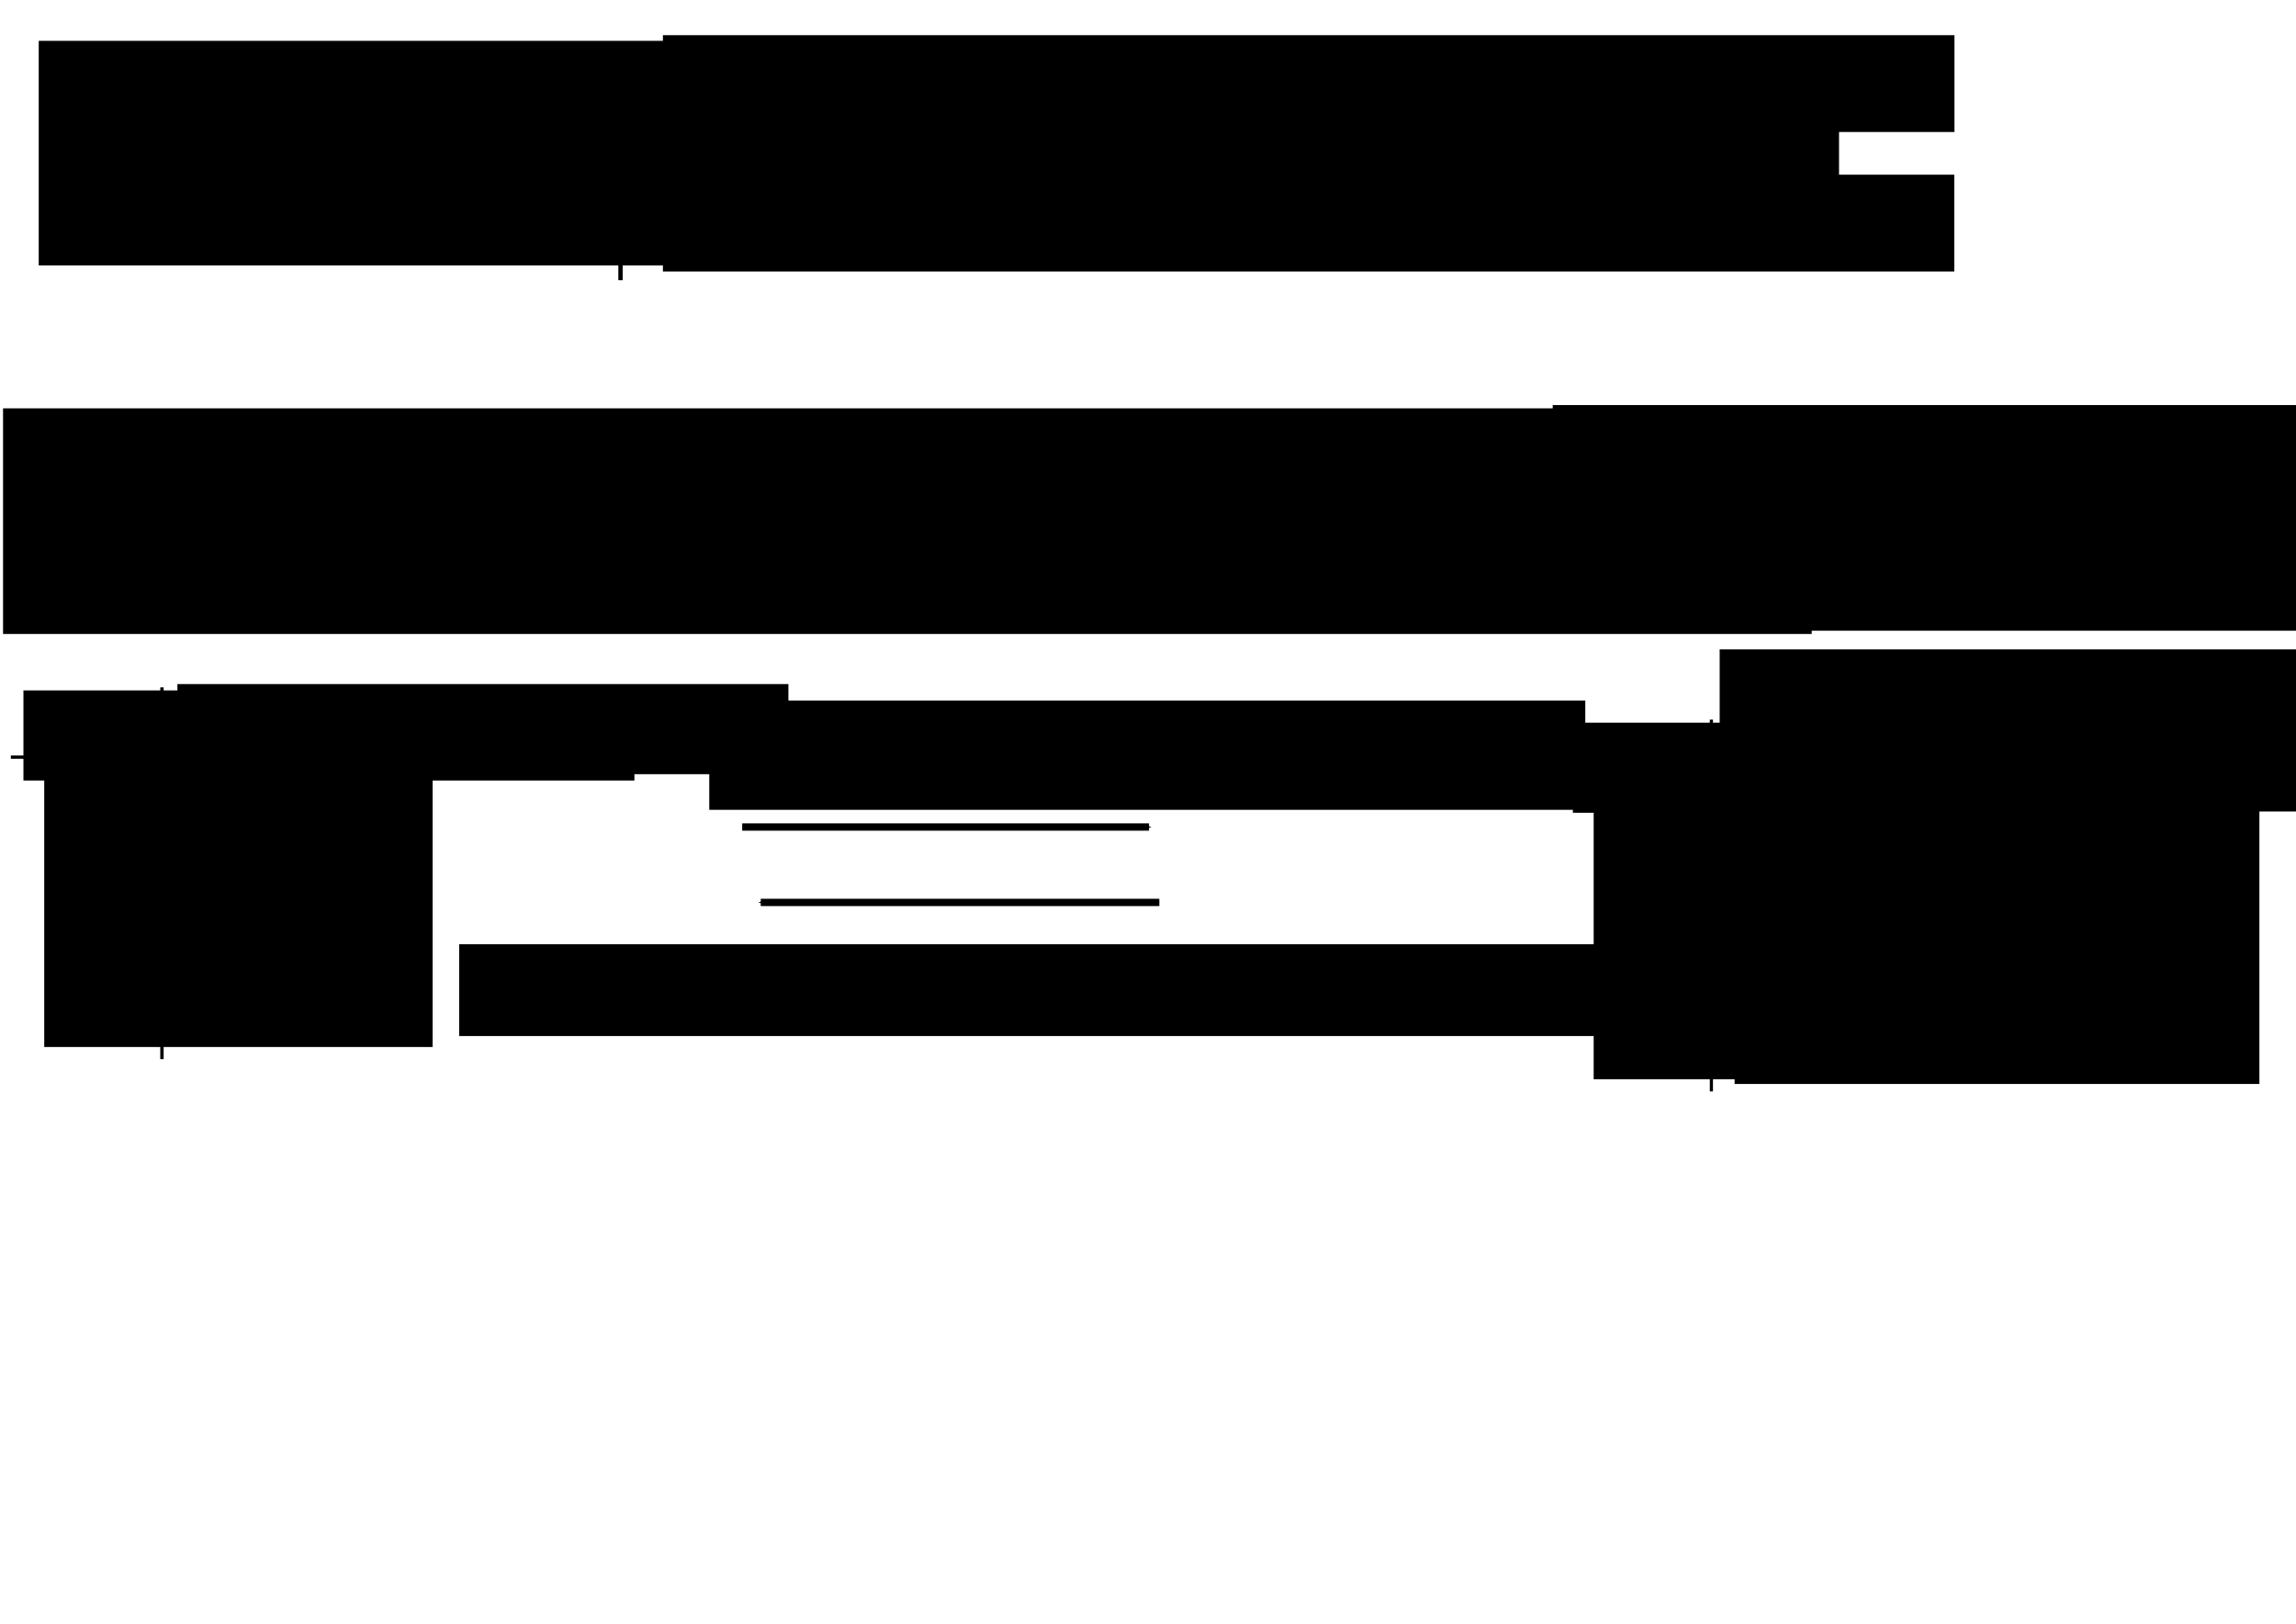<?xml version="1.0" encoding="UTF-8" standalone="no"?>
<!-- Created with Inkscape (http://www.inkscape.org/) -->

<svg
   xmlns:dc="http://purl.org/dc/elements/1.1/"
   xmlns:cc="http://creativecommons.org/ns#"
   xmlns:rdf="http://www.w3.org/1999/02/22-rdf-syntax-ns#"
   xmlns:svg="http://www.w3.org/2000/svg"
   xmlns="http://www.w3.org/2000/svg"
   xmlns:sodipodi="http://sodipodi.sourceforge.net/DTD/sodipodi-0.dtd"
   xmlns:inkscape="http://www.inkscape.org/namespaces/inkscape"
   width="297mm"
   height="210mm"
   viewBox="0 0 1052.362 744.094"
   id="svg2"
   version="1.1"
   inkscape:version="0.91 r13725"
   sodipodi:docname="20200225_bioRgeo_inputs.svg"
   inkscape:export-filename="D:\Irstea\CarHab\bioRgeo\figures\20200225_bioRgeo_inputs.png"
   inkscape:export-xdpi="299.99124"
   inkscape:export-ydpi="299.99124">
  <defs
     id="defs4">
    <marker
       inkscape:stockid="Arrow1Send"
       orient="auto"
       refY="0"
       refX="0"
       id="Arrow1Send"
       style="overflow:visible"
       inkscape:isstock="true">
      <path
         id="path5710"
         d="M 0,0 5,-5 -12.5,0 5,5 0,0 Z"
         style="fill:#000000;fill-opacity:1;fill-rule:evenodd;stroke:#000000;stroke-width:1pt;stroke-opacity:1"
         transform="matrix(-0.2,0,0,-0.2,-1.2,0)"
         inkscape:connector-curvature="0" />
    </marker>
    <marker
       inkscape:isstock="true"
       style="overflow:visible"
       id="marker5411"
       refX="0"
       refY="0"
       orient="auto"
       inkscape:stockid="Arrow1Mend">
      <path
         transform="matrix(-0.4,0,0,-0.4,-4,0)"
         style="fill:#000000;fill-opacity:1;fill-rule:evenodd;stroke:#000000;stroke-width:1pt;stroke-opacity:1"
         d="M 0,0 5,-5 -12.5,0 5,5 0,0 Z"
         id="path5413"
         inkscape:connector-curvature="0" />
    </marker>
    <marker
       inkscape:stockid="Arrow1Mend"
       orient="auto"
       refY="0"
       refX="0"
       id="marker6640"
       style="overflow:visible"
       inkscape:isstock="true">
      <path
         inkscape:connector-curvature="0"
         id="path6638"
         d="M 0,0 5,-5 -12.5,0 5,5 Z"
         style="fill:#000000;fill-opacity:1;fill-rule:evenodd;stroke:#000000;stroke-width:1pt;stroke-opacity:1"
         transform="matrix(-0.4,0,0,-0.4,-4,0)" />
    </marker>
    <marker
       inkscape:isstock="true"
       style="overflow:visible"
       id="marker4150"
       refX="0"
       refY="0"
       orient="auto"
       inkscape:stockid="Arrow1Mend">
      <path
         transform="matrix(-0.4,0,0,-0.4,-4,0)"
         style="fill:#000000;fill-opacity:1;fill-rule:evenodd;stroke:#000000;stroke-width:1pt;stroke-opacity:1"
         d="M 0,0 5,-5 -12.5,0 5,5 Z"
         id="path4148"
         inkscape:connector-curvature="0" />
    </marker>
    <marker
       inkscape:isstock="true"
       style="overflow:visible"
       id="marker3966"
       refX="0"
       refY="0"
       orient="auto"
       inkscape:stockid="Arrow1Mend">
      <path
         transform="matrix(-0.4,0,0,-0.4,-4,0)"
         style="fill:#000000;fill-opacity:1;fill-rule:evenodd;stroke:#000000;stroke-width:1pt;stroke-opacity:1"
         d="M 0,0 5,-5 -12.5,0 5,5 Z"
         id="path3964"
         inkscape:connector-curvature="0" />
    </marker>
    <marker
       inkscape:isstock="true"
       style="overflow:visible"
       id="marker3788"
       refX="0"
       refY="0"
       orient="auto"
       inkscape:stockid="Arrow1Mend">
      <path
         transform="matrix(-0.4,0,0,-0.4,-4,0)"
         style="fill:#000000;fill-opacity:1;fill-rule:evenodd;stroke:#000000;stroke-width:1pt;stroke-opacity:1"
         d="M 0,0 5,-5 -12.5,0 5,5 Z"
         id="path3786"
         inkscape:connector-curvature="0" />
    </marker>
    <marker
       inkscape:isstock="true"
       style="overflow:visible"
       id="marker3616"
       refX="0"
       refY="0"
       orient="auto"
       inkscape:stockid="Arrow1Mend">
      <path
         transform="matrix(-0.4,0,0,-0.4,-4,0)"
         style="fill:#000000;fill-opacity:1;fill-rule:evenodd;stroke:#000000;stroke-width:1pt;stroke-opacity:1"
         d="M 0,0 5,-5 -12.5,0 5,5 Z"
         id="path3614"
         inkscape:connector-curvature="0" />
    </marker>
    <marker
       inkscape:isstock="true"
       style="overflow:visible"
       id="marker3450"
       refX="0"
       refY="0"
       orient="auto"
       inkscape:stockid="Arrow1Mend">
      <path
         transform="matrix(-0.4,0,0,-0.4,-4,0)"
         style="fill:#000000;fill-opacity:1;fill-rule:evenodd;stroke:#000000;stroke-width:1pt;stroke-opacity:1"
         d="M 0,0 5,-5 -12.5,0 5,5 Z"
         id="path3448"
         inkscape:connector-curvature="0" />
    </marker>
    <marker
       inkscape:isstock="true"
       style="overflow:visible"
       id="marker3290"
       refX="0"
       refY="0"
       orient="auto"
       inkscape:stockid="Arrow1Mend">
      <path
         transform="matrix(-0.4,0,0,-0.4,-4,0)"
         style="fill:#000000;fill-opacity:1;fill-rule:evenodd;stroke:#000000;stroke-width:1pt;stroke-opacity:1"
         d="M 0,0 5,-5 -12.5,0 5,5 Z"
         id="path3288"
         inkscape:connector-curvature="0" />
    </marker>
    <marker
       inkscape:stockid="Arrow1Mend"
       orient="auto"
       refY="0"
       refX="0"
       id="marker3082"
       style="overflow:visible"
       inkscape:isstock="true">
      <path
         id="path3080"
         d="M 0,0 5,-5 -12.5,0 5,5 0,0 Z"
         style="fill:#000000;fill-opacity:1;fill-rule:evenodd;stroke:#000000;stroke-width:1pt;stroke-opacity:1"
         transform="matrix(-0.4,0,0,-0.4,-4,0)"
         inkscape:connector-curvature="0" />
    </marker>
    <marker
       inkscape:stockid="Arrow1Mend"
       orient="auto"
       refY="0"
       refX="0"
       id="Arrow1Mend"
       style="overflow:visible"
       inkscape:isstock="true">
      <path
         id="path2056"
         d="M 0,0 5,-5 -12.5,0 5,5 0,0 Z"
         style="fill:#000000;fill-opacity:1;fill-rule:evenodd;stroke:#000000;stroke-width:1pt;stroke-opacity:1"
         transform="matrix(-0.4,0,0,-0.4,-4,0)"
         inkscape:connector-curvature="0" />
    </marker>
    <marker
       inkscape:stockid="Arrow1Lend"
       orient="auto"
       refY="0"
       refX="0"
       id="marker2525"
       style="overflow:visible"
       inkscape:isstock="true">
      <path
         id="path2523"
         d="M 0,0 5,-5 -12.5,0 5,5 0,0 Z"
         style="fill:#000000;fill-opacity:1;fill-rule:evenodd;stroke:#000000;stroke-width:1pt;stroke-opacity:1"
         transform="matrix(-0.8,0,0,-0.8,-10,0)"
         inkscape:connector-curvature="0" />
    </marker>
    <marker
       inkscape:stockid="Arrow1Lend"
       orient="auto"
       refY="0"
       refX="0"
       id="Arrow1Lend"
       style="overflow:visible"
       inkscape:isstock="true">
      <path
         id="path2050"
         d="M 0,0 5,-5 -12.5,0 5,5 0,0 Z"
         style="fill:#000000;fill-opacity:1;fill-rule:evenodd;stroke:#000000;stroke-width:1pt;stroke-opacity:1"
         transform="matrix(-0.8,0,0,-0.8,-10,0)"
         inkscape:connector-curvature="0" />
    </marker>
    <marker
       inkscape:stockid="Arrow1Mstart"
       orient="auto"
       refY="0"
       refX="0"
       id="Arrow1Mstart"
       style="overflow:visible"
       inkscape:isstock="true">
      <path
         id="path2053"
         d="M 0,0 5,-5 -12.5,0 5,5 0,0 Z"
         style="fill:#000000;fill-opacity:1;fill-rule:evenodd;stroke:#000000;stroke-width:1pt;stroke-opacity:1"
         transform="matrix(0.4,0,0,0.4,4,0)"
         inkscape:connector-curvature="0" />
    </marker>
    <marker
       inkscape:stockid="Arrow2Lend"
       orient="auto"
       refY="0"
       refX="0"
       id="Arrow2Lend"
       style="overflow:visible"
       inkscape:isstock="true">
      <path
         id="path4442"
         style="fill:#000000;fill-opacity:1;fill-rule:evenodd;stroke:#000000;stroke-width:0.625;stroke-linejoin:round;stroke-opacity:1"
         d="M 8.719,4.034 -2.207,0.016 8.719,-4.002 c -1.745,2.372 -1.735,5.617 -6e-7,8.035 z"
         transform="matrix(-1.1,0,0,-1.1,-1.1,0)"
         inkscape:connector-curvature="0" />
    </marker>
    <marker
       inkscape:stockid="Arrow2Lend"
       orient="auto"
       refY="0"
       refX="0"
       id="Arrow2Lend-1"
       style="overflow:visible"
       inkscape:isstock="true">
      <path
         inkscape:connector-curvature="0"
         id="path4442-0"
         style="fill:#000000;fill-opacity:1;fill-rule:evenodd;stroke:#000000;stroke-width:0.625;stroke-linejoin:round;stroke-opacity:1"
         d="M 8.719,4.034 -2.207,0.016 8.719,-4.002 c -1.745,2.372 -1.735,5.617 -6e-7,8.035 z"
         transform="matrix(-1.1,0,0,-1.1,-1.1,0)" />
    </marker>
    <clipPath
       clipPathUnits="userSpaceOnUse"
       id="clipPath6123">
      <path
         style="fill:none;fill-rule:evenodd;stroke:#000000;stroke-width:1.77;stroke-linecap:butt;stroke-linejoin:miter;stroke-miterlimit:4;stroke-dasharray:none;stroke-opacity:1"
         d="m 212.216,859.705 c -12.516,-23.84 17.264,-39.351 49.448,-40.543 38.145,-3.576 105.445,22.331 113.789,39.615 14.9,20.264 -36.127,19.418 -50.431,36.703 -23.84,17.88 -9.216,49.314 -37.228,53.486 -22.052,4.172 -73.56,0.427 -84.288,-16.858 -14.304,-10.132 16.459,-50.351 8.711,-72.403 z"
         id="path6125"
         inkscape:connector-curvature="0"
         sodipodi:nodetypes="ccccccc" />
    </clipPath>
    <clipPath
       clipPathUnits="userSpaceOnUse"
       id="clipPath6142">
      <path
         style="fill:none;fill-rule:evenodd;stroke:#000000;stroke-width:1.77;stroke-linecap:butt;stroke-linejoin:miter;stroke-miterlimit:4;stroke-dasharray:none;stroke-opacity:1"
         d="m 212.216,860.21 c -12.516,-23.84 17.264,-39.351 49.448,-40.543 38.145,-3.576 105.445,22.331 113.789,39.615 14.9,20.264 -36.127,19.418 -50.431,36.703 -23.84,17.88 -9.216,49.314 -37.228,53.486 -22.052,4.172 -73.56,0.427 -84.288,-16.858 -14.304,-10.132 16.459,-50.351 8.711,-72.403 z"
         id="path6144"
         inkscape:connector-curvature="0"
         sodipodi:nodetypes="ccccccc" />
    </clipPath>
    <clipPath
       clipPathUnits="userSpaceOnUse"
       id="clipPath6142-4">
      <path
         style="fill:none;fill-rule:evenodd;stroke:#000000;stroke-width:1.77;stroke-linecap:butt;stroke-linejoin:miter;stroke-miterlimit:4;stroke-dasharray:none;stroke-opacity:1"
         d="m 212.216,860.21 c -12.516,-23.84 17.264,-39.351 49.448,-40.543 38.145,-3.576 105.445,22.331 113.789,39.615 14.9,20.264 -36.127,19.418 -50.431,36.703 -23.84,17.88 -9.216,49.314 -37.228,53.486 -22.052,4.172 -73.56,0.427 -84.288,-16.858 -14.304,-10.132 16.459,-50.351 8.711,-72.403 z"
         id="path6144-9"
         inkscape:connector-curvature="0"
         sodipodi:nodetypes="ccccccc" />
    </clipPath>
    <clipPath
       clipPathUnits="userSpaceOnUse"
       id="clipPath6123-9">
      <path
         style="fill:none;fill-rule:evenodd;stroke:#000000;stroke-width:1.77;stroke-linecap:butt;stroke-linejoin:miter;stroke-miterlimit:4;stroke-dasharray:none;stroke-opacity:1"
         d="m 212.216,859.705 c -12.516,-23.84 17.264,-39.351 49.448,-40.543 38.145,-3.576 105.445,22.331 113.789,39.615 14.9,20.264 -36.127,19.418 -50.431,36.703 -23.84,17.88 -9.216,49.314 -37.228,53.486 -22.052,4.172 -73.56,0.427 -84.288,-16.858 -14.304,-10.132 16.459,-50.351 8.711,-72.403 z"
         id="path6125-9"
         inkscape:connector-curvature="0"
         sodipodi:nodetypes="ccccccc" />
    </clipPath>
    <marker
       inkscape:stockid="Arrow2Lend"
       orient="auto"
       refY="0"
       refX="0"
       id="Arrow2Lend-1-8"
       style="overflow:visible"
       inkscape:isstock="true">
      <path
         inkscape:connector-curvature="0"
         id="path4442-0-0"
         style="fill:#000000;fill-opacity:1;fill-rule:evenodd;stroke:#000000;stroke-width:0.625;stroke-linejoin:round;stroke-opacity:1"
         d="M 8.719,4.034 -2.207,0.016 8.719,-4.002 c -1.745,2.372 -1.735,5.617 -6e-7,8.035 z"
         transform="matrix(-1.1,0,0,-1.1,-1.1,0)" />
    </marker>
    <marker
       inkscape:stockid="Arrow2Lend"
       orient="auto"
       refY="0"
       refX="0"
       id="Arrow2Lend-1-3"
       style="overflow:visible"
       inkscape:isstock="true">
      <path
         inkscape:connector-curvature="0"
         id="path4442-0-6"
         style="fill:#000000;fill-opacity:1;fill-rule:evenodd;stroke:#000000;stroke-width:0.625;stroke-linejoin:round;stroke-opacity:1"
         d="M 8.719,4.034 -2.207,0.016 8.719,-4.002 c -1.745,2.372 -1.735,5.617 -6e-7,8.035 z"
         transform="matrix(-1.1,0,0,-1.1,-1.1,0)" />
    </marker>
    <clipPath
       clipPathUnits="userSpaceOnUse"
       id="clipPath6142-46">
      <path
         style="fill:none;fill-rule:evenodd;stroke:#000000;stroke-width:1.77;stroke-linecap:butt;stroke-linejoin:miter;stroke-miterlimit:4;stroke-dasharray:none;stroke-opacity:1"
         d="m 212.216,860.21 c -12.516,-23.84 17.264,-39.351 49.448,-40.543 38.145,-3.576 105.445,22.331 113.789,39.615 14.9,20.264 -36.127,19.418 -50.431,36.703 -23.84,17.88 -9.216,49.314 -37.228,53.486 -22.052,4.172 -73.56,0.427 -84.288,-16.858 -14.304,-10.132 16.459,-50.351 8.711,-72.403 z"
         id="path6144-5"
         inkscape:connector-curvature="0"
         sodipodi:nodetypes="ccccccc" />
    </clipPath>
    <clipPath
       clipPathUnits="userSpaceOnUse"
       id="clipPath6123-4">
      <path
         style="fill:none;fill-rule:evenodd;stroke:#000000;stroke-width:1.77;stroke-linecap:butt;stroke-linejoin:miter;stroke-miterlimit:4;stroke-dasharray:none;stroke-opacity:1"
         d="m 212.216,859.705 c -12.516,-23.84 17.264,-39.351 49.448,-40.543 38.145,-3.576 105.445,22.331 113.789,39.615 14.9,20.264 -36.127,19.418 -50.431,36.703 -23.84,17.88 -9.216,49.314 -37.228,53.486 -22.052,4.172 -73.56,0.427 -84.288,-16.858 -14.304,-10.132 16.459,-50.351 8.711,-72.403 z"
         id="path6125-8"
         inkscape:connector-curvature="0"
         sodipodi:nodetypes="ccccccc" />
    </clipPath>
    <marker
       inkscape:stockid="Arrow2Lend"
       orient="auto"
       refY="0"
       refX="0"
       id="Arrow2Lend-1-8-8"
       style="overflow:visible"
       inkscape:isstock="true">
      <path
         inkscape:connector-curvature="0"
         id="path4442-0-0-1"
         style="fill:#000000;fill-opacity:1;fill-rule:evenodd;stroke:#000000;stroke-width:0.625;stroke-linejoin:round;stroke-opacity:1"
         d="M 8.719,4.034 -2.207,0.016 8.719,-4.002 c -1.745,2.372 -1.735,5.617 -6e-7,8.035 z"
         transform="matrix(-1.1,0,0,-1.1,-1.1,0)" />
    </marker>
    <marker
       inkscape:stockid="Arrow2Lend"
       orient="auto"
       refY="0"
       refX="0"
       id="Arrow2Lend-1-4"
       style="overflow:visible"
       inkscape:isstock="true">
      <path
         inkscape:connector-curvature="0"
         id="path4442-0-1"
         style="fill:#000000;fill-opacity:1;fill-rule:evenodd;stroke:#000000;stroke-width:0.625;stroke-linejoin:round;stroke-opacity:1"
         d="M 8.719,4.034 -2.207,0.016 8.719,-4.002 c -1.745,2.372 -1.735,5.617 -6e-7,8.035 z"
         transform="matrix(-1.1,0,0,-1.1,-1.1,0)" />
    </marker>
    <marker
       inkscape:stockid="Arrow2Lend"
       orient="auto"
       refY="0"
       refX="0"
       id="Arrow2Lend-1-8-1"
       style="overflow:visible"
       inkscape:isstock="true">
      <path
         inkscape:connector-curvature="0"
         id="path4442-0-0-2"
         style="fill:#000000;fill-opacity:1;fill-rule:evenodd;stroke:#000000;stroke-width:0.625;stroke-linejoin:round;stroke-opacity:1"
         d="M 8.719,4.034 -2.207,0.016 8.719,-4.002 c -1.745,2.372 -1.735,5.617 -6e-7,8.035 z"
         transform="matrix(-1.1,0,0,-1.1,-1.1,0)" />
    </marker>
    <marker
       inkscape:stockid="Arrow2Lend"
       orient="auto"
       refY="0"
       refX="0"
       id="Arrow2Lend-1-1"
       style="overflow:visible"
       inkscape:isstock="true">
      <path
         inkscape:connector-curvature="0"
         id="path4442-0-19"
         style="fill:#000000;fill-opacity:1;fill-rule:evenodd;stroke:#000000;stroke-width:0.625;stroke-linejoin:round;stroke-opacity:1"
         d="M 8.719,4.034 -2.207,0.016 8.719,-4.002 c -1.745,2.372 -1.735,5.617 -6e-7,8.035 z"
         transform="matrix(-1.1,0,0,-1.1,-1.1,0)" />
    </marker>
    <marker
       inkscape:stockid="Arrow2Lend"
       orient="auto"
       refY="0"
       refX="0"
       id="Arrow2Lend-1-3-0"
       style="overflow:visible"
       inkscape:isstock="true">
      <path
         inkscape:connector-curvature="0"
         id="path4442-0-6-9"
         style="fill:#000000;fill-opacity:1;fill-rule:evenodd;stroke:#000000;stroke-width:0.625;stroke-linejoin:round;stroke-opacity:1"
         d="M 8.719,4.034 -2.207,0.016 8.719,-4.002 c -1.745,2.372 -1.735,5.617 -6e-7,8.035 z"
         transform="matrix(-1.1,0,0,-1.1,-1.1,0)" />
    </marker>
    <marker
       inkscape:stockid="Arrow2Lend"
       orient="auto"
       refY="0"
       refX="0"
       id="Arrow2Lend-1-3-0-3"
       style="overflow:visible"
       inkscape:isstock="true">
      <path
         inkscape:connector-curvature="0"
         id="path4442-0-6-9-1"
         style="fill:#000000;fill-opacity:1;fill-rule:evenodd;stroke:#000000;stroke-width:0.625;stroke-linejoin:round;stroke-opacity:1"
         d="M 8.719,4.034 -2.207,0.016 8.719,-4.002 c -1.745,2.372 -1.735,5.617 -6e-7,8.035 z"
         transform="matrix(-1.1,0,0,-1.1,-1.1,0)" />
    </marker>
    <marker
       inkscape:stockid="Arrow2Lend"
       orient="auto"
       refY="0"
       refX="0"
       id="Arrow2Lend-1-3-0-3-2"
       style="overflow:visible"
       inkscape:isstock="true">
      <path
         inkscape:connector-curvature="0"
         id="path4442-0-6-9-1-3"
         style="fill:#000000;fill-opacity:1;fill-rule:evenodd;stroke:#000000;stroke-width:0.625;stroke-linejoin:round;stroke-opacity:1"
         d="M 8.719,4.034 -2.207,0.016 8.719,-4.002 c -1.745,2.372 -1.735,5.617 -6e-7,8.035 z"
         transform="matrix(-1.1,0,0,-1.1,-1.1,0)" />
    </marker>
    <marker
       inkscape:stockid="Arrow2Lend"
       orient="auto"
       refY="0"
       refX="0"
       id="Arrow2Lend-5"
       style="overflow:visible"
       inkscape:isstock="true">
      <path
         id="path4442-2"
         style="fill:#000000;fill-opacity:1;fill-rule:evenodd;stroke:#000000;stroke-width:0.625;stroke-linejoin:round;stroke-opacity:1"
         d="M 8.719,4.034 -2.207,0.016 8.719,-4.002 c -1.745,2.372 -1.735,5.617 -6e-7,8.035 z"
         transform="matrix(-1.1,0,0,-1.1,-1.1,0)"
         inkscape:connector-curvature="0" />
    </marker>
    <marker
       inkscape:stockid="Arrow2Lend"
       orient="auto"
       refY="0"
       refX="0"
       id="Arrow2Lend-1-2"
       style="overflow:visible"
       inkscape:isstock="true">
      <path
         inkscape:connector-curvature="0"
         id="path4442-0-9"
         style="fill:#000000;fill-opacity:1;fill-rule:evenodd;stroke:#000000;stroke-width:0.625;stroke-linejoin:round;stroke-opacity:1"
         d="M 8.719,4.034 -2.207,0.016 8.719,-4.002 c -1.745,2.372 -1.735,5.617 -6e-7,8.035 z"
         transform="matrix(-1.1,0,0,-1.1,-1.1,0)" />
    </marker>
    <marker
       inkscape:stockid="Arrow1Mend"
       orient="auto"
       refY="0"
       refX="0"
       id="Arrow1Mend-3"
       style="overflow:visible"
       inkscape:isstock="true"
       inkscape:collect="always">
      <path
         inkscape:connector-curvature="0"
         id="path2056-0"
         d="M 0,0 5,-5 -12.5,0 5,5 Z"
         style="fill:#000000;fill-opacity:1;fill-rule:evenodd;stroke:#000000;stroke-width:1pt;stroke-opacity:1"
         transform="matrix(-0.4,0,0,-0.4,-4,0)" />
    </marker>
    <marker
       inkscape:stockid="Arrow2Lend"
       orient="auto"
       refY="0"
       refX="0"
       id="Arrow2Lend-1-30"
       style="overflow:visible"
       inkscape:isstock="true">
      <path
         inkscape:connector-curvature="0"
         id="path4442-0-8"
         style="fill:#000000;fill-opacity:1;fill-rule:evenodd;stroke:#000000;stroke-width:0.625;stroke-linejoin:round;stroke-opacity:1"
         d="M 8.719,4.034 -2.207,0.016 8.719,-4.002 c -1.745,2.372 -1.735,5.617 -6e-7,8.035 z"
         transform="matrix(-1.1,0,0,-1.1,-1.1,0)" />
    </marker>
    <marker
       inkscape:stockid="Arrow2Lend"
       orient="auto"
       refY="0"
       refX="0"
       id="Arrow2Lend-1-30-7"
       style="overflow:visible"
       inkscape:isstock="true">
      <path
         inkscape:connector-curvature="0"
         id="path4442-0-8-0"
         style="fill:#000000;fill-opacity:1;fill-rule:evenodd;stroke:#000000;stroke-width:0.625;stroke-linejoin:round;stroke-opacity:1"
         d="M 8.719,4.034 -2.207,0.016 8.719,-4.002 c -1.745,2.372 -1.735,5.617 -6e-7,8.035 z"
         transform="matrix(-1.1,0,0,-1.1,-1.1,0)" />
    </marker>
    <marker
       inkscape:stockid="Arrow2Lend"
       orient="auto"
       refY="0"
       refX="0"
       id="Arrow2Lend-1-30-7-7"
       style="overflow:visible"
       inkscape:isstock="true">
      <path
         inkscape:connector-curvature="0"
         id="path4442-0-8-0-8"
         style="fill:#000000;fill-opacity:1;fill-rule:evenodd;stroke:#000000;stroke-width:0.625;stroke-linejoin:round;stroke-opacity:1"
         d="M 8.719,4.034 -2.207,0.016 8.719,-4.002 c -1.745,2.372 -1.735,5.617 -6e-7,8.035 z"
         transform="matrix(-1.1,0,0,-1.1,-1.1,0)" />
    </marker>
    <marker
       inkscape:stockid="Arrow2Lend"
       orient="auto"
       refY="0"
       refX="0"
       id="Arrow2Lend-1-30-7-5"
       style="overflow:visible"
       inkscape:isstock="true">
      <path
         inkscape:connector-curvature="0"
         id="path4442-0-8-0-0"
         style="fill:#000000;fill-opacity:1;fill-rule:evenodd;stroke:#000000;stroke-width:0.625;stroke-linejoin:round;stroke-opacity:1"
         d="M 8.719,4.034 -2.207,0.016 8.719,-4.002 c -1.745,2.372 -1.735,5.617 -6e-7,8.035 z"
         transform="matrix(-1.1,0,0,-1.1,-1.1,0)" />
    </marker>
    <clipPath
       clipPathUnits="userSpaceOnUse"
       id="clipPath2565">
      <path
         style="fill:none;fill-rule:evenodd;stroke:#000000;stroke-width:1.77;stroke-linecap:butt;stroke-linejoin:miter;stroke-miterlimit:4;stroke-dasharray:none;stroke-opacity:1"
         d="m 289.874,773.954 c -12.516,-23.84 17.264,-39.351 49.448,-40.543 38.145,-3.576 105.445,22.331 113.789,39.615 14.9,20.264 -36.127,19.418 -50.431,36.703 -23.84,17.88 -9.216,49.314 -37.228,53.486 -22.052,4.172 -73.56,0.427 -84.288,-16.858 -14.304,-10.132 16.459,-50.351 8.711,-72.403 z"
         id="path2567"
         inkscape:connector-curvature="0"
         sodipodi:nodetypes="ccccccc" />
    </clipPath>
    <marker
       inkscape:stockid="Arrow1Mend"
       orient="auto"
       refY="0"
       refX="0"
       id="marker3082-6"
       style="overflow:visible"
       inkscape:isstock="true">
      <path
         inkscape:connector-curvature="0"
         id="path3080-7"
         d="M 0,0 5,-5 -12.5,0 5,5 Z"
         style="fill:#000000;fill-opacity:1;fill-rule:evenodd;stroke:#000000;stroke-width:1pt;stroke-opacity:1"
         transform="matrix(-0.4,0,0,-0.4,-4,0)" />
    </marker>
    <marker
       inkscape:stockid="Arrow1Mend"
       orient="auto"
       refY="0"
       refX="0"
       id="marker2922-3"
       style="overflow:visible"
       inkscape:isstock="true">
      <path
         inkscape:connector-curvature="0"
         id="path2668-1"
         d="M 0,0 5,-5 -12.5,0 5,5 Z"
         style="fill:#000000;fill-opacity:1;fill-rule:evenodd;stroke:#000000;stroke-width:1pt;stroke-opacity:1"
         transform="matrix(-0.4,0,0,-0.4,-4,0)" />
    </marker>
    <marker
       inkscape:stockid="Arrow1Mend"
       orient="auto"
       refY="0"
       refX="0"
       id="marker3082-6-8"
       style="overflow:visible"
       inkscape:isstock="true">
      <path
         inkscape:connector-curvature="0"
         id="path3080-7-9"
         d="M 0,0 5,-5 -12.5,0 5,5 Z"
         style="fill:#000000;fill-opacity:1;fill-rule:evenodd;stroke:#000000;stroke-width:1pt;stroke-opacity:1"
         transform="matrix(-0.4,0,0,-0.4,-4,0)" />
    </marker>
    <marker
       inkscape:stockid="Arrow1Mend"
       orient="auto"
       refY="0"
       refX="0"
       id="marker2922-9"
       style="overflow:visible"
       inkscape:isstock="true">
      <path
         inkscape:connector-curvature="0"
         id="path2668-6"
         d="M 0,0 5,-5 -12.5,0 5,5 Z"
         style="fill:#000000;fill-opacity:1;fill-rule:evenodd;stroke:#000000;stroke-width:1pt;stroke-opacity:1"
         transform="matrix(-0.4,0,0,-0.4,-4,0)" />
    </marker>
    <marker
       inkscape:stockid="Arrow1Mend"
       orient="auto"
       refY="0"
       refX="0"
       id="marker3082-6-8-4"
       style="overflow:visible"
       inkscape:isstock="true">
      <path
         inkscape:connector-curvature="0"
         id="path3080-7-9-7"
         d="M 0,0 5,-5 -12.5,0 5,5 Z"
         style="fill:#000000;fill-opacity:1;fill-rule:evenodd;stroke:#000000;stroke-width:1pt;stroke-opacity:1"
         transform="matrix(-0.4,0,0,-0.4,-4,0)" />
    </marker>
    <marker
       inkscape:stockid="Arrow1Mend"
       orient="auto"
       refY="0"
       refX="0"
       id="marker3082-6-8-4-7"
       style="overflow:visible"
       inkscape:isstock="true">
      <path
         inkscape:connector-curvature="0"
         id="path3080-7-9-7-2"
         d="M 0,0 5,-5 -12.5,0 5,5 Z"
         style="fill:#000000;fill-opacity:1;fill-rule:evenodd;stroke:#000000;stroke-width:1pt;stroke-opacity:1"
         transform="matrix(-0.4,0,0,-0.4,-4,0)" />
    </marker>
    <marker
       inkscape:stockid="Arrow1Mend"
       orient="auto"
       refY="0"
       refX="0"
       id="marker2922-9-6"
       style="overflow:visible"
       inkscape:isstock="true">
      <path
         inkscape:connector-curvature="0"
         id="path2668-6-1"
         d="M 0,0 5,-5 -12.5,0 5,5 Z"
         style="fill:#000000;fill-opacity:1;fill-rule:evenodd;stroke:#000000;stroke-width:1pt;stroke-opacity:1"
         transform="matrix(-0.4,0,0,-0.4,-4,0)" />
    </marker>
    <marker
       inkscape:stockid="Arrow1Mend"
       orient="auto"
       refY="0"
       refX="0"
       id="marker3082-6-8-4-7-5"
       style="overflow:visible"
       inkscape:isstock="true">
      <path
         inkscape:connector-curvature="0"
         id="path3080-7-9-7-2-0"
         d="M 0,0 5,-5 -12.5,0 5,5 Z"
         style="fill:#000000;fill-opacity:1;fill-rule:evenodd;stroke:#000000;stroke-width:1pt;stroke-opacity:1"
         transform="matrix(-0.4,0,0,-0.4,-4,0)" />
    </marker>
    <clipPath
       clipPathUnits="userSpaceOnUse"
       id="clipPath2565-8">
      <path
         style="fill:none;fill-rule:evenodd;stroke:#000000;stroke-width:1.77;stroke-linecap:butt;stroke-linejoin:miter;stroke-miterlimit:4;stroke-dasharray:none;stroke-opacity:1"
         d="m 289.874,773.954 c -12.516,-23.84 17.264,-39.351 49.448,-40.543 38.145,-3.576 105.445,22.331 113.789,39.615 14.9,20.264 -36.127,19.418 -50.431,36.703 -23.84,17.88 -9.216,49.314 -37.228,53.486 -22.052,4.172 -73.56,0.427 -84.288,-16.858 -14.304,-10.132 16.459,-50.351 8.711,-72.403 z"
         id="path2567-6"
         inkscape:connector-curvature="0"
         sodipodi:nodetypes="ccccccc" />
    </clipPath>
    <clipPath
       clipPathUnits="userSpaceOnUse"
       id="clipPath6142-6">
      <path
         style="fill:none;fill-rule:evenodd;stroke:#000000;stroke-width:1.77;stroke-linecap:butt;stroke-linejoin:miter;stroke-miterlimit:4;stroke-dasharray:none;stroke-opacity:1"
         d="m 212.216,860.21 c -12.516,-23.84 17.264,-39.351 49.448,-40.543 38.145,-3.576 105.445,22.331 113.789,39.615 14.9,20.264 -36.127,19.418 -50.431,36.703 -23.84,17.88 -9.216,49.314 -37.228,53.486 -22.052,4.172 -73.56,0.427 -84.288,-16.858 -14.304,-10.132 16.459,-50.351 8.711,-72.403 z"
         id="path6144-3"
         inkscape:connector-curvature="0"
         sodipodi:nodetypes="ccccccc" />
    </clipPath>
    <clipPath
       clipPathUnits="userSpaceOnUse"
       id="clipPath6123-7">
      <path
         style="fill:none;fill-rule:evenodd;stroke:#000000;stroke-width:1.77;stroke-linecap:butt;stroke-linejoin:miter;stroke-miterlimit:4;stroke-dasharray:none;stroke-opacity:1"
         d="m 212.216,859.705 c -12.516,-23.84 17.264,-39.351 49.448,-40.543 38.145,-3.576 105.445,22.331 113.789,39.615 14.9,20.264 -36.127,19.418 -50.431,36.703 -23.84,17.88 -9.216,49.314 -37.228,53.486 -22.052,4.172 -73.56,0.427 -84.288,-16.858 -14.304,-10.132 16.459,-50.351 8.711,-72.403 z"
         id="path6125-6"
         inkscape:connector-curvature="0"
         sodipodi:nodetypes="ccccccc" />
    </clipPath>
    <marker
       inkscape:stockid="Arrow1Mend"
       orient="auto"
       refY="0"
       refX="0"
       id="marker2922-9-9"
       style="overflow:visible"
       inkscape:isstock="true">
      <path
         inkscape:connector-curvature="0"
         id="path2668-6-11"
         d="M 0,0 5,-5 -12.5,0 5,5 Z"
         style="fill:#000000;fill-opacity:1;fill-rule:evenodd;stroke:#000000;stroke-width:1pt;stroke-opacity:1"
         transform="matrix(-0.4,0,0,-0.4,-4,0)" />
    </marker>
    <marker
       inkscape:stockid="Arrow1Mend"
       orient="auto"
       refY="0"
       refX="0"
       id="marker3082-6-2"
       style="overflow:visible"
       inkscape:isstock="true">
      <path
         inkscape:connector-curvature="0"
         id="path3080-7-0"
         d="M 0,0 5,-5 -12.5,0 5,5 Z"
         style="fill:#000000;fill-opacity:1;fill-rule:evenodd;stroke:#000000;stroke-width:1pt;stroke-opacity:1"
         transform="matrix(-0.4,0,0,-0.4,-4,0)" />
    </marker>
    <marker
       inkscape:stockid="Arrow1Send"
       orient="auto"
       refY="0"
       refX="0"
       id="Arrow1Send-2"
       style="overflow:visible"
       inkscape:isstock="true">
      <path
         inkscape:connector-curvature="0"
         id="path5710-4"
         d="M 0,0 5,-5 -12.5,0 5,5 0,0 Z"
         style="fill:#000000;fill-opacity:1;fill-rule:evenodd;stroke:#000000;stroke-width:1pt;stroke-opacity:1"
         transform="matrix(-0.2,0,0,-0.2,-1.2,0)" />
    </marker>
    <marker
       inkscape:stockid="Arrow1Send"
       orient="auto"
       refY="0"
       refX="0"
       id="Arrow1Send-7"
       style="overflow:visible"
       inkscape:isstock="true">
      <path
         inkscape:connector-curvature="0"
         id="path5710-9"
         d="M 0,0 5,-5 -12.5,0 5,5 0,0 Z"
         style="fill:#000000;fill-opacity:1;fill-rule:evenodd;stroke:#000000;stroke-width:1pt;stroke-opacity:1"
         transform="matrix(-0.2,0,0,-0.2,-1.2,0)" />
    </marker>
    <marker
       inkscape:stockid="Arrow1Send"
       orient="auto"
       refY="0"
       refX="0"
       id="Arrow1Send-7-9"
       style="overflow:visible"
       inkscape:isstock="true">
      <path
         inkscape:connector-curvature="0"
         id="path5710-9-5"
         d="M 0,0 5,-5 -12.5,0 5,5 0,0 Z"
         style="fill:#000000;fill-opacity:1;fill-rule:evenodd;stroke:#000000;stroke-width:1pt;stroke-opacity:1"
         transform="matrix(-0.2,0,0,-0.2,-1.2,0)" />
    </marker>
    <marker
       inkscape:stockid="Arrow1Send"
       orient="auto"
       refY="0"
       refX="0"
       id="Arrow1Send-2-3"
       style="overflow:visible"
       inkscape:isstock="true">
      <path
         inkscape:connector-curvature="0"
         id="path5710-4-4"
         d="M 0,0 5,-5 -12.5,0 5,5 0,0 Z"
         style="fill:#000000;fill-opacity:1;fill-rule:evenodd;stroke:#000000;stroke-width:1pt;stroke-opacity:1"
         transform="matrix(-0.2,0,0,-0.2,-1.2,0)" />
    </marker>
    <marker
       inkscape:stockid="Arrow1Mend"
       orient="auto"
       refY="0"
       refX="0"
       id="Arrow1Mend-0"
       style="overflow:visible"
       inkscape:isstock="true">
      <path
         id="path2056-3"
         d="M 0,0 5,-5 -12.5,0 5,5 0,0 Z"
         style="fill:#000000;fill-opacity:1;fill-rule:evenodd;stroke:#000000;stroke-width:1pt;stroke-opacity:1"
         transform="matrix(-0.4,0,0,-0.4,-4,0)"
         inkscape:connector-curvature="0" />
    </marker>
  </defs>
  <sodipodi:namedview
     id="base"
     pagecolor="#ffffff"
     bordercolor="#666666"
     borderopacity="1.0"
     inkscape:pageopacity="0.0"
     inkscape:pageshadow="2"
     inkscape:zoom="0.45357143"
     inkscape:cx="306.02855"
     inkscape:cy="245.09733"
     inkscape:document-units="px"
     inkscape:current-layer="layer1"
     showgrid="false"
     inkscape:window-width="1366"
     inkscape:window-height="705"
     inkscape:window-x="-8"
     inkscape:window-y="-8"
     inkscape:window-maximized="1" />
  <g
     inkscape:label="Calque 1"
     inkscape:groupmode="layer"
     id="layer1"
     transform="translate(0,-308.268)">
    <flowRoot
       transform="matrix(1.727,0,0,1.727,-52.033,280.548)"
       xml:space="preserve"
       id="flowRoot4136-5"
       style="font-style:normal;font-variant:normal;font-weight:normal;font-stretch:normal;line-height:0.01%;font-family:Corbel;-inkscape-font-specification:Corbel;letter-spacing:0px;word-spacing:0px;fill:#000000;fill-opacity:1;stroke:none;stroke-width:1px;stroke-linecap:butt;stroke-linejoin:miter;stroke-opacity:1"><flowRegion
         id="flowRegion4138-8"><rect
           id="rect4140-3"
           width="477.802"
           height="59.599"
           x="40.406"
           y="26.886"
           style="font-style:normal;font-variant:normal;font-weight:normal;font-stretch:normal;font-family:Corbel;-inkscape-font-specification:Corbel" /></flowRegion><flowPara
         id="flowPara4142-4"
         style="font-size:27.5px;line-height:1.25">In functions: </flowPara></flowRoot>    <g
       id="g4394"
       transform="matrix(1.544,0,0,1.544,-387.869,36.2)">
      <path
         inkscape:connector-curvature="0"
         id="path4312"
         d="m 254.429,400.934 109.286,0"
         style="fill:none;fill-rule:evenodd;stroke:#000000;stroke-width:1px;stroke-linecap:butt;stroke-linejoin:miter;stroke-opacity:1" />
      <path
         inkscape:connector-curvature="0"
         id="path4314"
         d="m 299.286,380.219 0,110.357"
         style="fill:none;fill-rule:evenodd;stroke:#000000;stroke-width:1;stroke-linecap:butt;stroke-linejoin:miter;stroke-miterlimit:4;stroke-dasharray:none;stroke-opacity:1" />
      <flowRoot
         style="font-style:normal;font-variant:normal;font-weight:normal;font-stretch:normal;line-height:0.01%;font-family:Corbel;-inkscape-font-specification:Corbel;letter-spacing:0px;word-spacing:0px;fill:#000000;fill-opacity:1;stroke:none;stroke-width:1px;stroke-linecap:butt;stroke-linejoin:miter;stroke-opacity:1"
         id="flowRoot4136-5-0"
         xml:space="preserve"
         transform="translate(217.761,354.243)"><flowRegion
           id="flowRegion4138-8-5"><rect
             style="font-style:normal;font-variant:normal;font-weight:normal;font-stretch:normal;font-family:Corbel;-inkscape-font-specification:Corbel"
             y="26.886"
             x="40.406"
             height="26.742"
             width="181.374"
             id="rect4140-3-5" /></flowRegion><flowPara
           style="font-size:17.5px;line-height:1.25"
           id="flowPara4142-4-0">Site</flowPara></flowRoot>      <flowRoot
         style="font-style:normal;font-variant:normal;font-weight:normal;font-stretch:normal;line-height:0.01%;font-family:Corbel;-inkscape-font-specification:Corbel;letter-spacing:0px;word-spacing:0px;fill:#000000;fill-opacity:1;stroke:none;stroke-width:1px;stroke-linecap:butt;stroke-linejoin:miter;stroke-opacity:1"
         id="flowRoot4136-5-0-2"
         xml:space="preserve"
         transform="translate(263.47,352.363)"><flowRegion
           id="flowRegion4138-8-5-3"><rect
             style="font-style:normal;font-variant:normal;font-weight:normal;font-stretch:normal;font-family:Corbel;-inkscape-font-specification:Corbel"
             y="26.886"
             x="40.406"
             height="26.742"
             width="181.374"
             id="rect4140-3-5-7" /></flowRegion><flowPara
           style="font-size:17.5px;line-height:1.25"
           id="flowPara4142-4-0-3">Species</flowPara></flowRoot>      <flowRoot
         style="font-style:normal;font-variant:normal;font-weight:normal;font-stretch:normal;line-height:0.01%;font-family:Corbel;-inkscape-font-specification:Corbel;letter-spacing:0px;word-spacing:0px;fill:#000000;fill-opacity:1;stroke:none;stroke-width:1px;stroke-linecap:butt;stroke-linejoin:miter;stroke-opacity:1"
         id="flowRoot4136-5-0-2-0"
         xml:space="preserve"
         transform="translate(223.936,376.912)"><flowRegion
           id="flowRegion4138-8-5-3-7"><rect
             style="font-style:normal;font-variant:normal;font-weight:normal;font-stretch:normal;font-family:Corbel;-inkscape-font-specification:Corbel"
             y="26.886"
             x="40.406"
             height="83.17"
             width="115.302"
             id="rect4140-3-5-7-4" /></flowRegion><flowPara
           style="font-size:17.5px;line-height:1.25"
           id="flowPara4142-4-0-3-1">A              sp<flowSpan
   style="font-size:82.329%;baseline-shift:sub"
   id="flowSpan4980">1</flowSpan></flowPara><flowPara
           id="flowPara4388"
           style="font-size:17.5px;line-height:1.25">A              sp<flowSpan
   style="font-size:82.329%;baseline-shift:sub"
   id="flowSpan4982">2</flowSpan></flowPara><flowPara
           id="flowPara4390"
           style="font-size:17.5px;line-height:1.25">A              sp<flowSpan
   style="font-size:82.329%;baseline-shift:sub"
   id="flowSpan4984">3</flowSpan></flowPara><flowPara
           id="flowPara4392"
           style="font-size:17.5px;line-height:1.25">A              sp<flowSpan
   style="font-size:82.329%;baseline-shift:sub"
   id="flowSpan4986">4</flowSpan></flowPara></flowRoot>    </g>
    <g
       id="g4195"
       transform="matrix(1.788,0,0,1.788,-370.001,477.528)">
      <path
         sodipodi:nodetypes="cc"
         inkscape:connector-curvature="0"
         id="path4415-2-9"
         d="m 397.197,117.304 104.288,0"
         style="fill:none;fill-rule:evenodd;stroke:#000000;stroke-width:1.875;stroke-linecap:butt;stroke-linejoin:miter;stroke-miterlimit:4;stroke-dasharray:none;stroke-opacity:1;marker-end:url(#Arrow1Mend)" />
      <flowRoot
         style="font-style:normal;font-variant:normal;font-weight:normal;font-stretch:normal;line-height:0.01%;font-family:Corbel;-inkscape-font-specification:Corbel;letter-spacing:0px;word-spacing:0px;fill:#000000;fill-opacity:1;stroke:none;stroke-width:1px;stroke-linecap:butt;stroke-linejoin:miter;stroke-opacity:1"
         id="flowRoot4136-5-1-0-5-6"
         xml:space="preserve"
         transform="matrix(0.47,0,0,0.47,369.761,72.248)"><flowRegion
           id="flowRegion4138-8-1-0-6-1"><rect
             style="font-style:normal;font-variant:normal;font-weight:normal;font-stretch:normal;font-family:Corbel;-inkscape-font-specification:Corbel"
             y="26.886"
             x="40.406"
             height="59.599"
             width="477.802"
             id="rect4140-3-7-2-5-19" /></flowRegion><flowPara
           style="font-style:normal;font-variant:normal;font-weight:bold;font-stretch:normal;font-size:37.244px;line-height:1.25;font-family:'Courier New';-inkscape-font-specification:'Courier New Bold';fill:#3e4cff;fill-opacity:1"
           id="flowPara4142-4-00-2-8-0">contingency()</flowPara></flowRoot>      <path
         sodipodi:nodetypes="cc"
         inkscape:connector-curvature="0"
         id="path4415-2-9-0"
         d="m 504.126,136.63 -102.18,0"
         style="fill:none;fill-rule:evenodd;stroke:#000000;stroke-width:1.875;stroke-linecap:butt;stroke-linejoin:miter;stroke-miterlimit:4;stroke-dasharray:none;stroke-opacity:1;marker-end:url(#Arrow1Mend-3)" />
      <flowRoot
         style="font-style:normal;font-variant:normal;font-weight:normal;font-stretch:normal;line-height:0.01%;font-family:Corbel;-inkscape-font-specification:Corbel;letter-spacing:0px;word-spacing:0px;fill:#000000;fill-opacity:1;stroke:none;stroke-width:1px;stroke-linecap:butt;stroke-linejoin:miter;stroke-opacity:1"
         id="flowRoot4136-5-1-0-5-6-6"
         xml:space="preserve"
         transform="matrix(0.47,0,0,0.47,305.664,134.7)"><flowRegion
           id="flowRegion4138-8-1-0-6-1-4"><rect
             style="font-style:normal;font-variant:normal;font-weight:normal;font-stretch:normal;font-family:Corbel;-inkscape-font-specification:Corbel"
             y="26.886"
             x="40.406"
             height="50.082"
             width="668.143"
             id="rect4140-3-7-2-5-19-8" /></flowRegion><flowPara
           style="font-style:normal;font-variant:normal;font-weight:bold;font-stretch:normal;font-size:37.244px;line-height:1.25;font-family:'Courier New';-inkscape-font-specification:'Courier New Bold';fill:#3e4cff;fill-opacity:1"
           id="flowPara4142-4-00-2-8-0-9">contingency_to_dataframe()</flowPara></flowRoot>    </g>
    <g
       id="g4394-8"
       transform="translate(368.942,-303.125)" />
    <g
       id="g4183"
       transform="matrix(1.544,0,0,1.544,-247.337,519.008)">
      <path
         style="fill:none;fill-rule:evenodd;stroke:#000000;stroke-width:0.938;stroke-linecap:butt;stroke-linejoin:miter;stroke-miterlimit:4;stroke-dasharray:none;stroke-opacity:1"
         d="m 254.429,400.934 208.012,0"
         id="path4312-7"
         inkscape:connector-curvature="0"
         transform="translate(368.942,-303.125)" />
      <path
         style="fill:none;fill-rule:evenodd;stroke:#000000;stroke-width:0.938;stroke-linecap:butt;stroke-linejoin:miter;stroke-miterlimit:4;stroke-dasharray:none;stroke-opacity:1"
         d="m 299.286,380.219 0,110.357"
         id="path4314-6"
         inkscape:connector-curvature="0"
         transform="translate(368.942,-303.125)" />
      <flowRoot
         transform="translate(586.703,51.118)"
         xml:space="preserve"
         id="flowRoot4136-5-0-5"
         style="font-style:normal;font-variant:normal;font-weight:normal;font-stretch:normal;line-height:0.01%;font-family:Corbel;-inkscape-font-specification:Corbel;letter-spacing:0px;word-spacing:0px;fill:#000000;fill-opacity:1;stroke:none;stroke-width:1px;stroke-linecap:butt;stroke-linejoin:miter;stroke-opacity:1"><flowRegion
           id="flowRegion4138-8-5-2"><rect
             id="rect4140-3-5-3"
             width="181.374"
             height="26.742"
             x="40.406"
             y="26.886"
             style="font-style:normal;font-variant:normal;font-weight:normal;font-stretch:normal;font-family:Corbel;-inkscape-font-specification:Corbel" /></flowRegion><flowPara
           id="flowPara4142-4-0-6"
           style="font-size:17.5px;line-height:1.25">Site</flowPara></flowRoot>      <flowRoot
         transform="translate(630.281,29.351)"
         xml:space="preserve"
         id="flowRoot4136-5-0-2-9"
         style="font-style:normal;font-variant:normal;font-weight:normal;font-stretch:normal;line-height:0.01%;font-family:Corbel;-inkscape-font-specification:Corbel;letter-spacing:0px;word-spacing:0px;fill:#000000;fill-opacity:1;stroke:none;stroke-width:1px;stroke-linecap:butt;stroke-linejoin:miter;stroke-opacity:1"><flowRegion
           id="flowRegion4138-8-5-3-2"><rect
             id="rect4140-3-5-7-9"
             width="181.374"
             height="26.742"
             x="40.406"
             y="26.886"
             style="font-style:normal;font-variant:normal;font-weight:normal;font-stretch:normal;font-family:Corbel;-inkscape-font-specification:Corbel" /></flowRegion><flowPara
           id="flowPara4142-4-0-3-0"
           style="font-size:17.5px;line-height:1.25">Species</flowPara></flowRoot>      <flowRoot
         transform="translate(592.878,73.787)"
         xml:space="preserve"
         id="flowRoot4136-5-0-2-0-3"
         style="font-style:normal;font-variant:normal;font-weight:normal;font-stretch:normal;line-height:0.01%;font-family:Corbel;-inkscape-font-specification:Corbel;letter-spacing:0px;word-spacing:0px;fill:#000000;fill-opacity:1;stroke:none;stroke-width:1px;stroke-linecap:butt;stroke-linejoin:miter;stroke-opacity:1"><flowRegion
           id="flowRegion4138-8-5-3-7-4"><rect
             id="rect4140-3-5-7-4-39"
             width="115.302"
             height="83.17"
             x="40.406"
             y="26.886"
             style="font-style:normal;font-variant:normal;font-weight:normal;font-stretch:normal;font-family:Corbel;-inkscape-font-specification:Corbel" /></flowRegion><flowPara
           id="flowPara4142-4-0-3-1-4"
           style="font-size:17.5px;line-height:1.25">A</flowPara><flowPara
           style="font-size:17.5px;line-height:1.25"
           id="flowPara4388-7">B</flowPara><flowPara
           style="font-size:17.5px;line-height:1.25"
           id="flowPara4392-2">C              </flowPara></flowRoot>      <flowRoot
         transform="translate(634.718,75.179)"
         xml:space="preserve"
         id="flowRoot4136-5-0-2-0-3-3"
         style="font-style:normal;font-variant:normal;font-weight:normal;font-stretch:normal;line-height:0.01%;font-family:Corbel;-inkscape-font-specification:Corbel;letter-spacing:0px;word-spacing:0px;fill:#000000;fill-opacity:1;stroke:none;stroke-width:1px;stroke-linecap:butt;stroke-linejoin:miter;stroke-opacity:1"><flowRegion
           id="flowRegion4138-8-5-3-7-4-7"><rect
             id="rect4140-3-5-7-4-39-4"
             width="155.787"
             height="83.17"
             x="40.406"
             y="26.886"
             style="font-style:normal;font-variant:normal;font-weight:normal;font-stretch:normal;font-family:Corbel;-inkscape-font-specification:Corbel" /></flowRegion><flowPara
           id="flowPara4115"
           style="font-size:17.5px;line-height:1.25">0      0.6     0.4         0.7</flowPara><flowPara
           id="flowPara4119"
           style="font-size:17.5px;line-height:1.25">1      0.1      0.1         0.2</flowPara><flowPara
           id="flowPara4121"
           style="font-size:17.5px;line-height:1.25">0.4   0.8    0.5         0.1  </flowPara></flowRoot>      <flowRoot
         transform="translate(630.66,50.743)"
         xml:space="preserve"
         id="flowRoot4136-5-0-5-1"
         style="font-style:normal;font-variant:normal;font-weight:normal;font-stretch:normal;line-height:0.01%;font-family:Corbel;-inkscape-font-specification:Corbel;letter-spacing:0px;word-spacing:0px;fill:#000000;fill-opacity:1;stroke:none;stroke-width:1px;stroke-linecap:butt;stroke-linejoin:miter;stroke-opacity:1"><flowRegion
           id="flowRegion4138-8-5-2-9"><rect
             id="rect4140-3-5-3-8"
             width="181.374"
             height="26.742"
             x="40.406"
             y="26.886"
             style="font-style:normal;font-variant:normal;font-weight:normal;font-stretch:normal;font-family:Corbel;-inkscape-font-specification:Corbel" /></flowRegion><flowPara
           id="flowPara4142-4-0-6-5"
           style="font-size:17.5px;line-height:1.25">sp<flowSpan
   style="font-size:82.329%;baseline-shift:sub"
   id="flowSpan4976">1</flowSpan>   sp<flowSpan
   style="font-size:82.329%;baseline-shift:sub"
   id="flowSpan4974">2</flowSpan>   sp<flowSpan
   style="font-size:82.329%;baseline-shift:sub"
   id="flowSpan4972">3</flowSpan>         sp<flowSpan
   style="font-size:82.329%;baseline-shift:sub"
   id="flowSpan4970">n</flowSpan></flowPara></flowRoot>      <circle
         r="1.75"
         cy="168.495"
         cx="639.947"
         id="path5749-29"
         style="opacity:1;fill:#000000;fill-opacity:1;stroke:none;stroke-width:0.891;stroke-miterlimit:4;stroke-dasharray:none;stroke-dashoffset:0;stroke-opacity:1" />
      <circle
         r="1.75"
         cy="173.056"
         cx="639.947"
         id="path5749-2-6"
         style="opacity:1;fill:#000000;fill-opacity:1;stroke:none;stroke-width:0.891;stroke-miterlimit:4;stroke-dasharray:none;stroke-dashoffset:0;stroke-opacity:1" />
      <circle
         r="1.75"
         cy="177.617"
         cx="639.947"
         id="path5749-6-6"
         style="opacity:1;fill:#000000;fill-opacity:1;stroke:none;stroke-width:0.891;stroke-miterlimit:4;stroke-dasharray:none;stroke-dashoffset:0;stroke-opacity:1" />
      <circle
         transform="matrix(0,-1,1,0,0,0)"
         r="1.75"
         cy="774.503"
         cx="-89.955"
         id="path5749-97"
         style="opacity:1;fill:#000000;fill-opacity:1;stroke:none;stroke-width:0.891;stroke-miterlimit:4;stroke-dasharray:none;stroke-dashoffset:0;stroke-opacity:1" />
      <circle
         transform="matrix(0,-1,1,0,0,0)"
         r="1.75"
         cy="779.065"
         cx="-89.955"
         id="path5749-2-7"
         style="opacity:1;fill:#000000;fill-opacity:1;stroke:none;stroke-width:0.891;stroke-miterlimit:4;stroke-dasharray:none;stroke-dashoffset:0;stroke-opacity:1" />
      <circle
         transform="matrix(0,-1,1,0,0,0)"
         r="1.75"
         cy="783.626"
         cx="-89.955"
         id="path5749-6-2"
         style="opacity:1;fill:#000000;fill-opacity:1;stroke:none;stroke-width:0.891;stroke-miterlimit:4;stroke-dasharray:none;stroke-dashoffset:0;stroke-opacity:1" />
    </g>
    <flowRoot
       transform="matrix(1.735,0,0,1.735,641.577,447.248)"
       xml:space="preserve"
       id="flowRoot4136-5-5"
       style="font-style:normal;font-variant:normal;font-weight:normal;font-stretch:normal;line-height:0.01%;font-family:Corbel;-inkscape-font-specification:Corbel;letter-spacing:0px;word-spacing:0px;fill:#000000;fill-opacity:1;stroke:none;stroke-width:1px;stroke-linecap:butt;stroke-linejoin:miter;stroke-opacity:1"><flowRegion
         id="flowRegion4138-8-4"><rect
           id="rect4140-3-1"
           width="477.802"
           height="59.599"
           x="40.406"
           y="26.886"
           style="font-style:normal;font-variant:normal;font-weight:normal;font-stretch:normal;font-family:Corbel;-inkscape-font-specification:Corbel" /></flowRegion><flowPara
         id="flowPara4142-4-05"
         style="font-size:27.5px;line-height:1.25">input = <flowSpan
   style="fill:#2c6d1b;fill-opacity:1"
   id="flowSpan5382">&quot;matrix&quot;</flowSpan></flowPara></flowRoot>    <flowRoot
       transform="matrix(1.735,0,0,1.735,-68.708,448.751)"
       xml:space="preserve"
       id="flowRoot4136-5-5-1"
       style="font-style:normal;font-variant:normal;font-weight:normal;font-stretch:normal;line-height:0.01%;font-family:Corbel;-inkscape-font-specification:Corbel;letter-spacing:0px;word-spacing:0px;fill:#000000;fill-opacity:1;stroke:none;stroke-width:1px;stroke-linecap:butt;stroke-linejoin:miter;stroke-opacity:1"><flowRegion
         id="flowRegion4138-8-4-1"><rect
           id="rect4140-3-1-3"
           width="477.802"
           height="59.599"
           x="40.406"
           y="26.886"
           style="font-style:normal;font-variant:normal;font-weight:normal;font-stretch:normal;font-family:Corbel;-inkscape-font-specification:Corbel" /></flowRegion><flowPara
         id="flowPara4142-4-05-3"
         style="font-size:27.5px;line-height:1.25">input = <flowSpan
   style="fill:#2c6d1b;fill-opacity:1"
   id="flowSpan5384">&quot;data frame&quot;</flowSpan></flowPara></flowRoot>    <flowRoot
       style="font-style:normal;font-variant:normal;font-weight:normal;font-stretch:normal;line-height:0.01%;font-family:Corbel;-inkscape-font-specification:Corbel;letter-spacing:0px;word-spacing:0px;fill:#000000;fill-opacity:1;stroke:none;stroke-width:1px;stroke-linecap:butt;stroke-linejoin:miter;stroke-opacity:1"
       id="flowRoot4136-5-1-0-5-6-6-8"
       xml:space="preserve"
       transform="matrix(0.886,0,0,0.886,268.043,300.566)"><flowRegion
         id="flowRegion4138-8-1-0-6-1-4-0"><rect
           style="font-style:normal;font-variant:normal;font-weight:normal;font-stretch:normal;font-family:Corbel;-inkscape-font-specification:Corbel"
           y="26.886"
           x="40.406"
           height="50.082"
           width="668.143"
           id="rect4140-3-7-2-5-19-8-5" /></flowRegion><flowPara
         style="font-style:normal;font-variant:normal;font-weight:bold;font-stretch:normal;font-size:37.244px;line-height:1.25;font-family:'Courier New';-inkscape-font-specification:'Courier New Bold';fill:#3e4cff;fill-opacity:1"
         id="flowPara4142-4-00-2-8-0-9-8">algo_bipartite()</flowPara></flowRoot>    <flowRoot
       style="font-style:normal;font-variant:normal;font-weight:normal;font-stretch:normal;font-size:10.63px;line-height:0.01%;font-family:Corbel;-inkscape-font-specification:Corbel;letter-spacing:0px;word-spacing:0px;fill:#000000;fill-opacity:1;stroke:none;stroke-width:1px;stroke-linecap:butt;stroke-linejoin:miter;stroke-opacity:1"
       id="flowRoot4136-5-1-0-5-6-6-8-1"
       xml:space="preserve"
       transform="translate(305.272,397.447)"><flowRegion
         id="flowRegion4138-8-1-0-6-1-4-0-6"><rect
           style="font-style:normal;font-variant:normal;font-weight:normal;font-stretch:normal;font-family:Corbel;-inkscape-font-specification:Corbel"
           y="-9.125"
           x="-1.434"
           height="44.366"
           width="591.889"
           id="rect4140-3-7-2-5-19-8-5-9" /></flowRegion><flowPara
         style="font-style:normal;font-variant:normal;font-weight:bold;font-stretch:normal;font-size:32.993px;line-height:1.25;font-family:'Courier New';-inkscape-font-specification:'Courier New Bold';fill:#3e4cff;fill-opacity:1"
         id="flowPara4142-4-00-2-8-0-9-8-7">all_maps()</flowPara></flowRoot>    <path
       sodipodi:nodetypes="cc"
       inkscape:connector-curvature="0"
       id="path4415-2-9-2"
       d="m 284.409,436.694 0,-104.937"
       style="fill:none;fill-rule:evenodd;stroke:#000000;stroke-width:2;stroke-linecap:butt;stroke-linejoin:miter;stroke-miterlimit:4;stroke-dasharray:none;stroke-opacity:1" />
  </g>
</svg>
